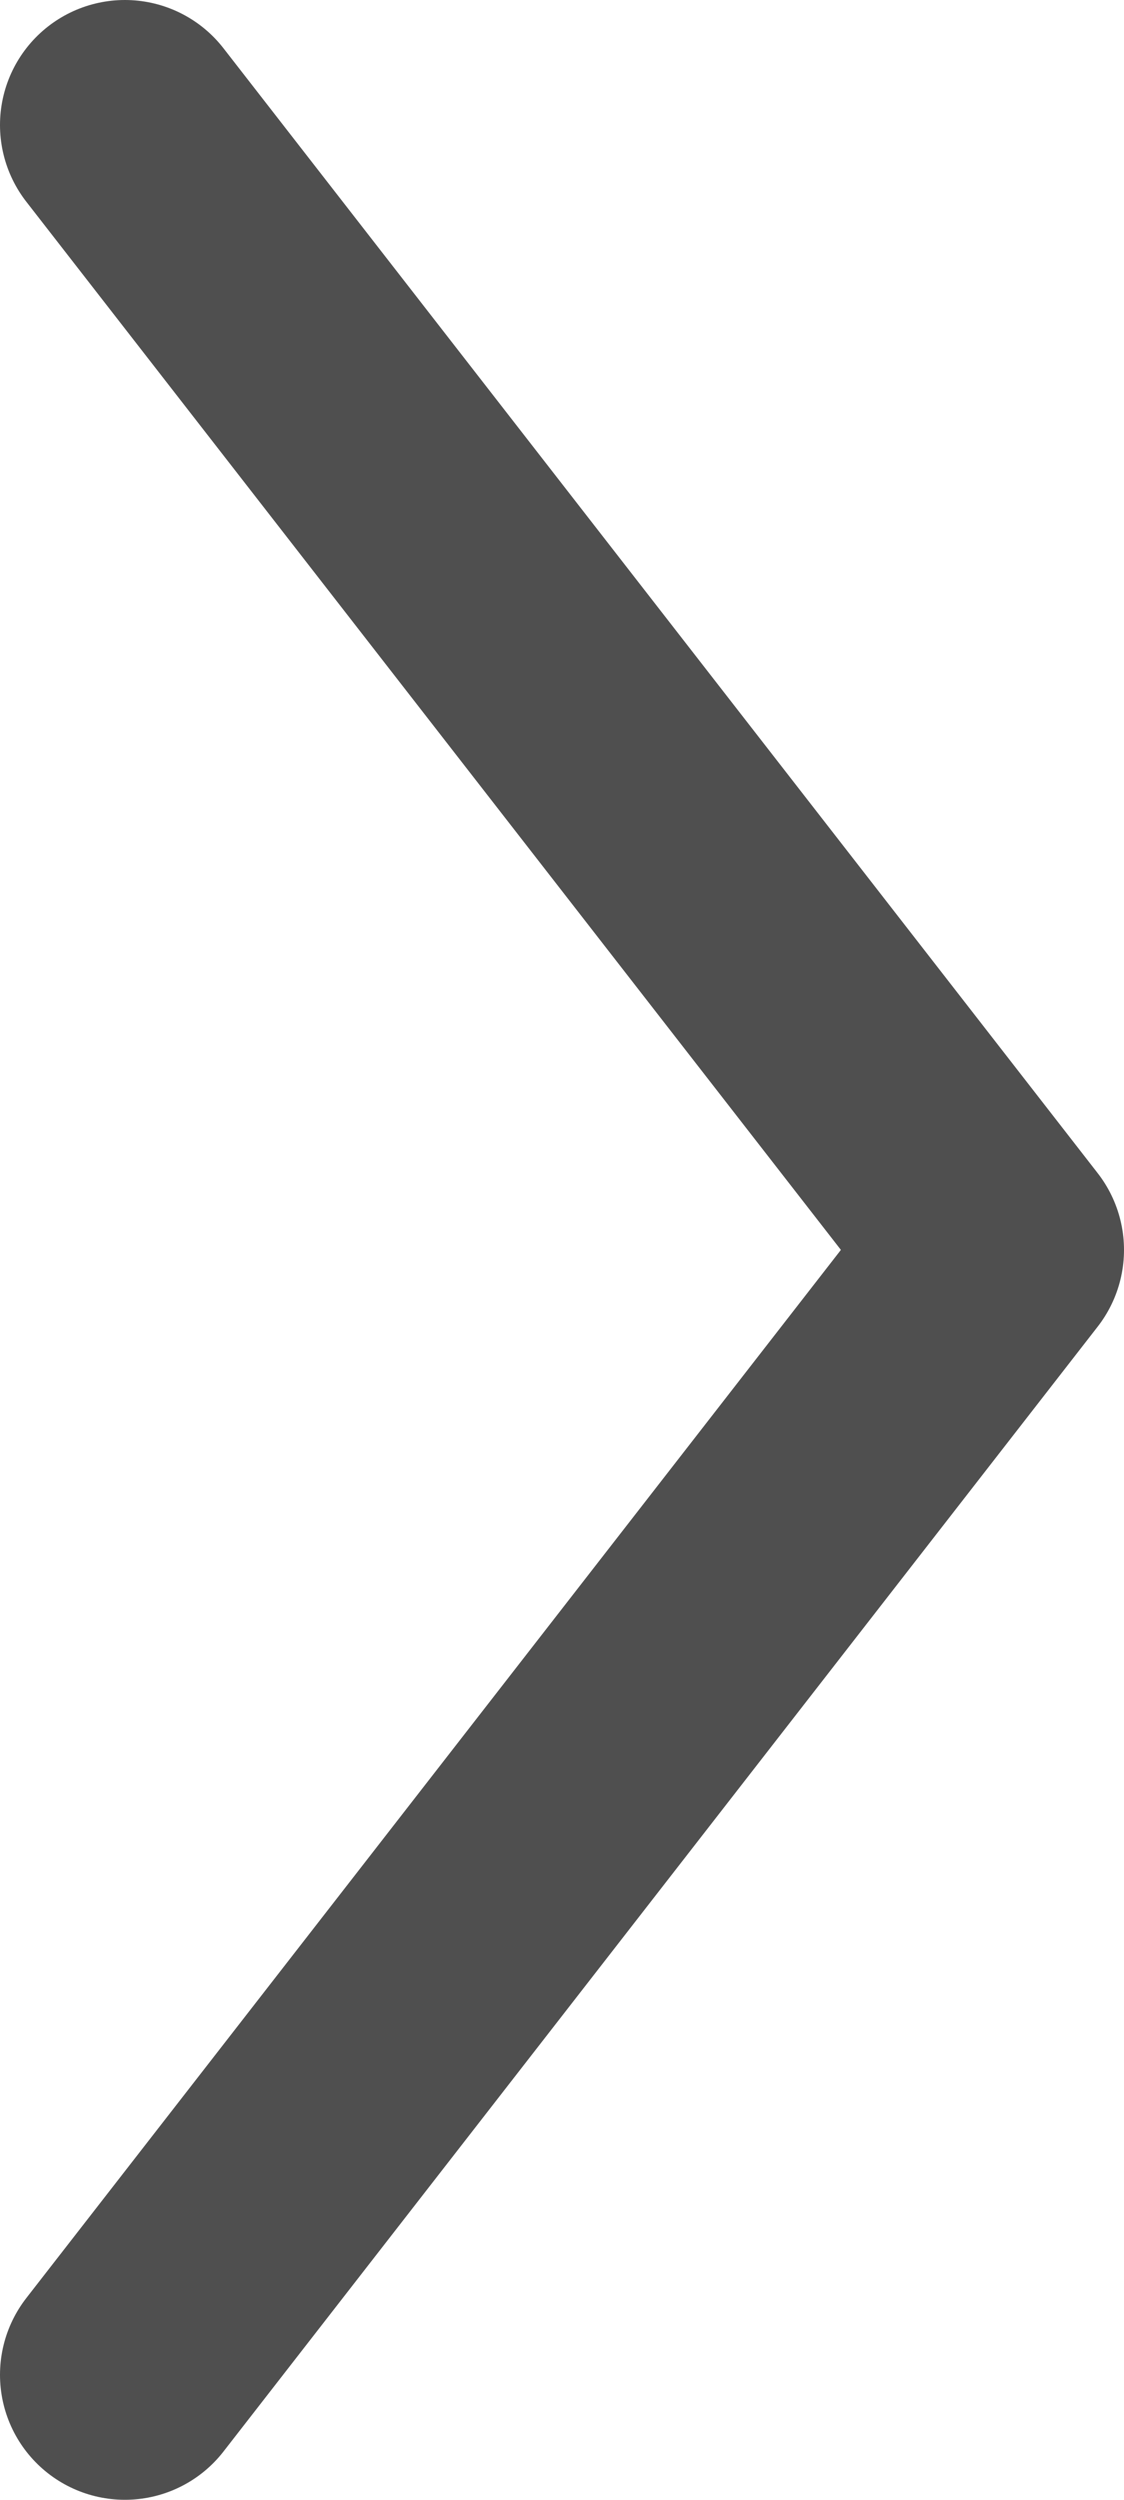 <svg width="9" height="20" viewBox="0 0 9 20" fill="none" xmlns="http://www.w3.org/2000/svg">
<path d="M1 19L8 10L1 1" stroke="#4F4F4F" stroke-width="2" stroke-linecap="round" stroke-linejoin="round"/>
</svg>

